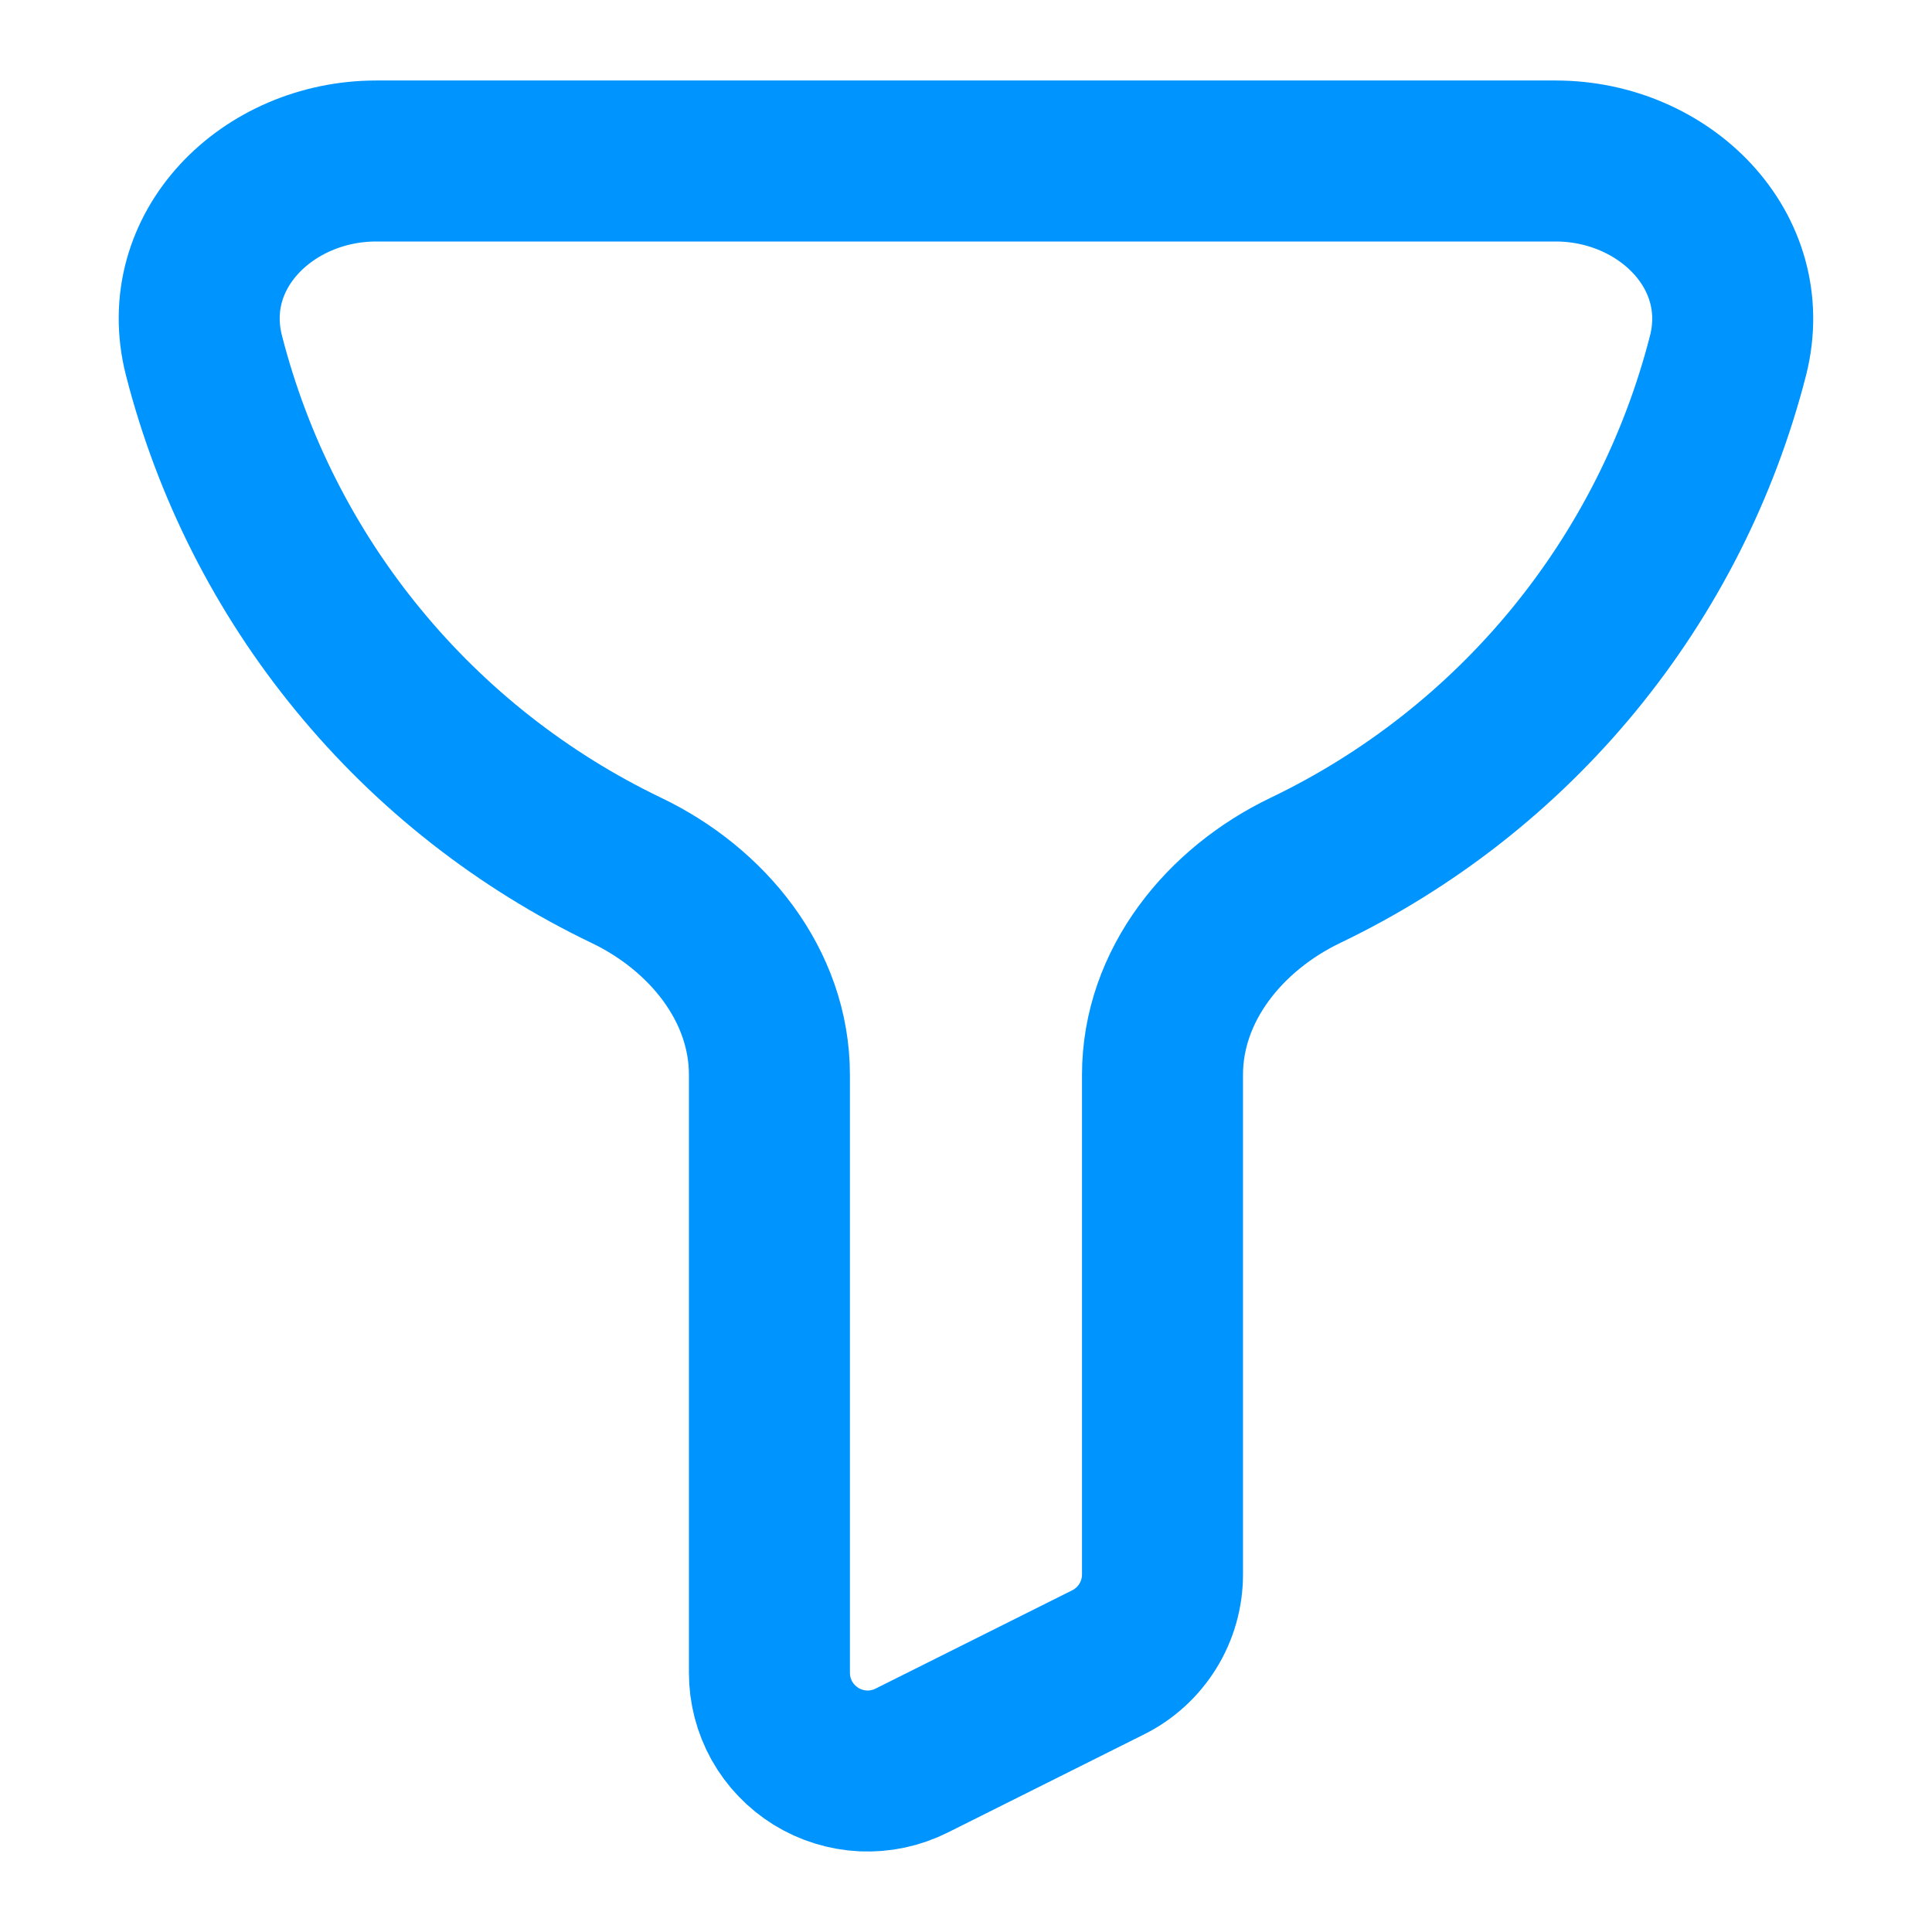 <svg width="24" height="24" viewBox="0 0 24 24" fill="none" xmlns="http://www.w3.org/2000/svg">
<g id="Filter">
<path id="Vector" d="M19.325 2H4.674C3.325 2 2.2 3.111 2.534 4.417C2.889 5.802 3.542 7.092 4.449 8.196C5.355 9.301 6.493 10.194 7.781 10.812C8.786 11.293 9.558 12.238 9.558 13.352V20.78C9.558 20.988 9.611 21.192 9.712 21.374C9.814 21.556 9.96 21.708 10.137 21.818C10.314 21.927 10.516 21.989 10.723 21.999C10.931 22.008 11.138 21.964 11.324 21.871L13.766 20.65C13.969 20.549 14.139 20.393 14.258 20.201C14.378 20.008 14.441 19.785 14.441 19.559V13.352C14.441 12.238 15.213 11.293 16.216 10.812C17.505 10.194 18.643 9.302 19.55 8.197C20.457 7.092 21.111 5.802 21.466 4.417C21.797 3.111 20.671 2 19.325 2Z" stroke="#0094FF" stroke-width="2"/>
</g>
</svg>
